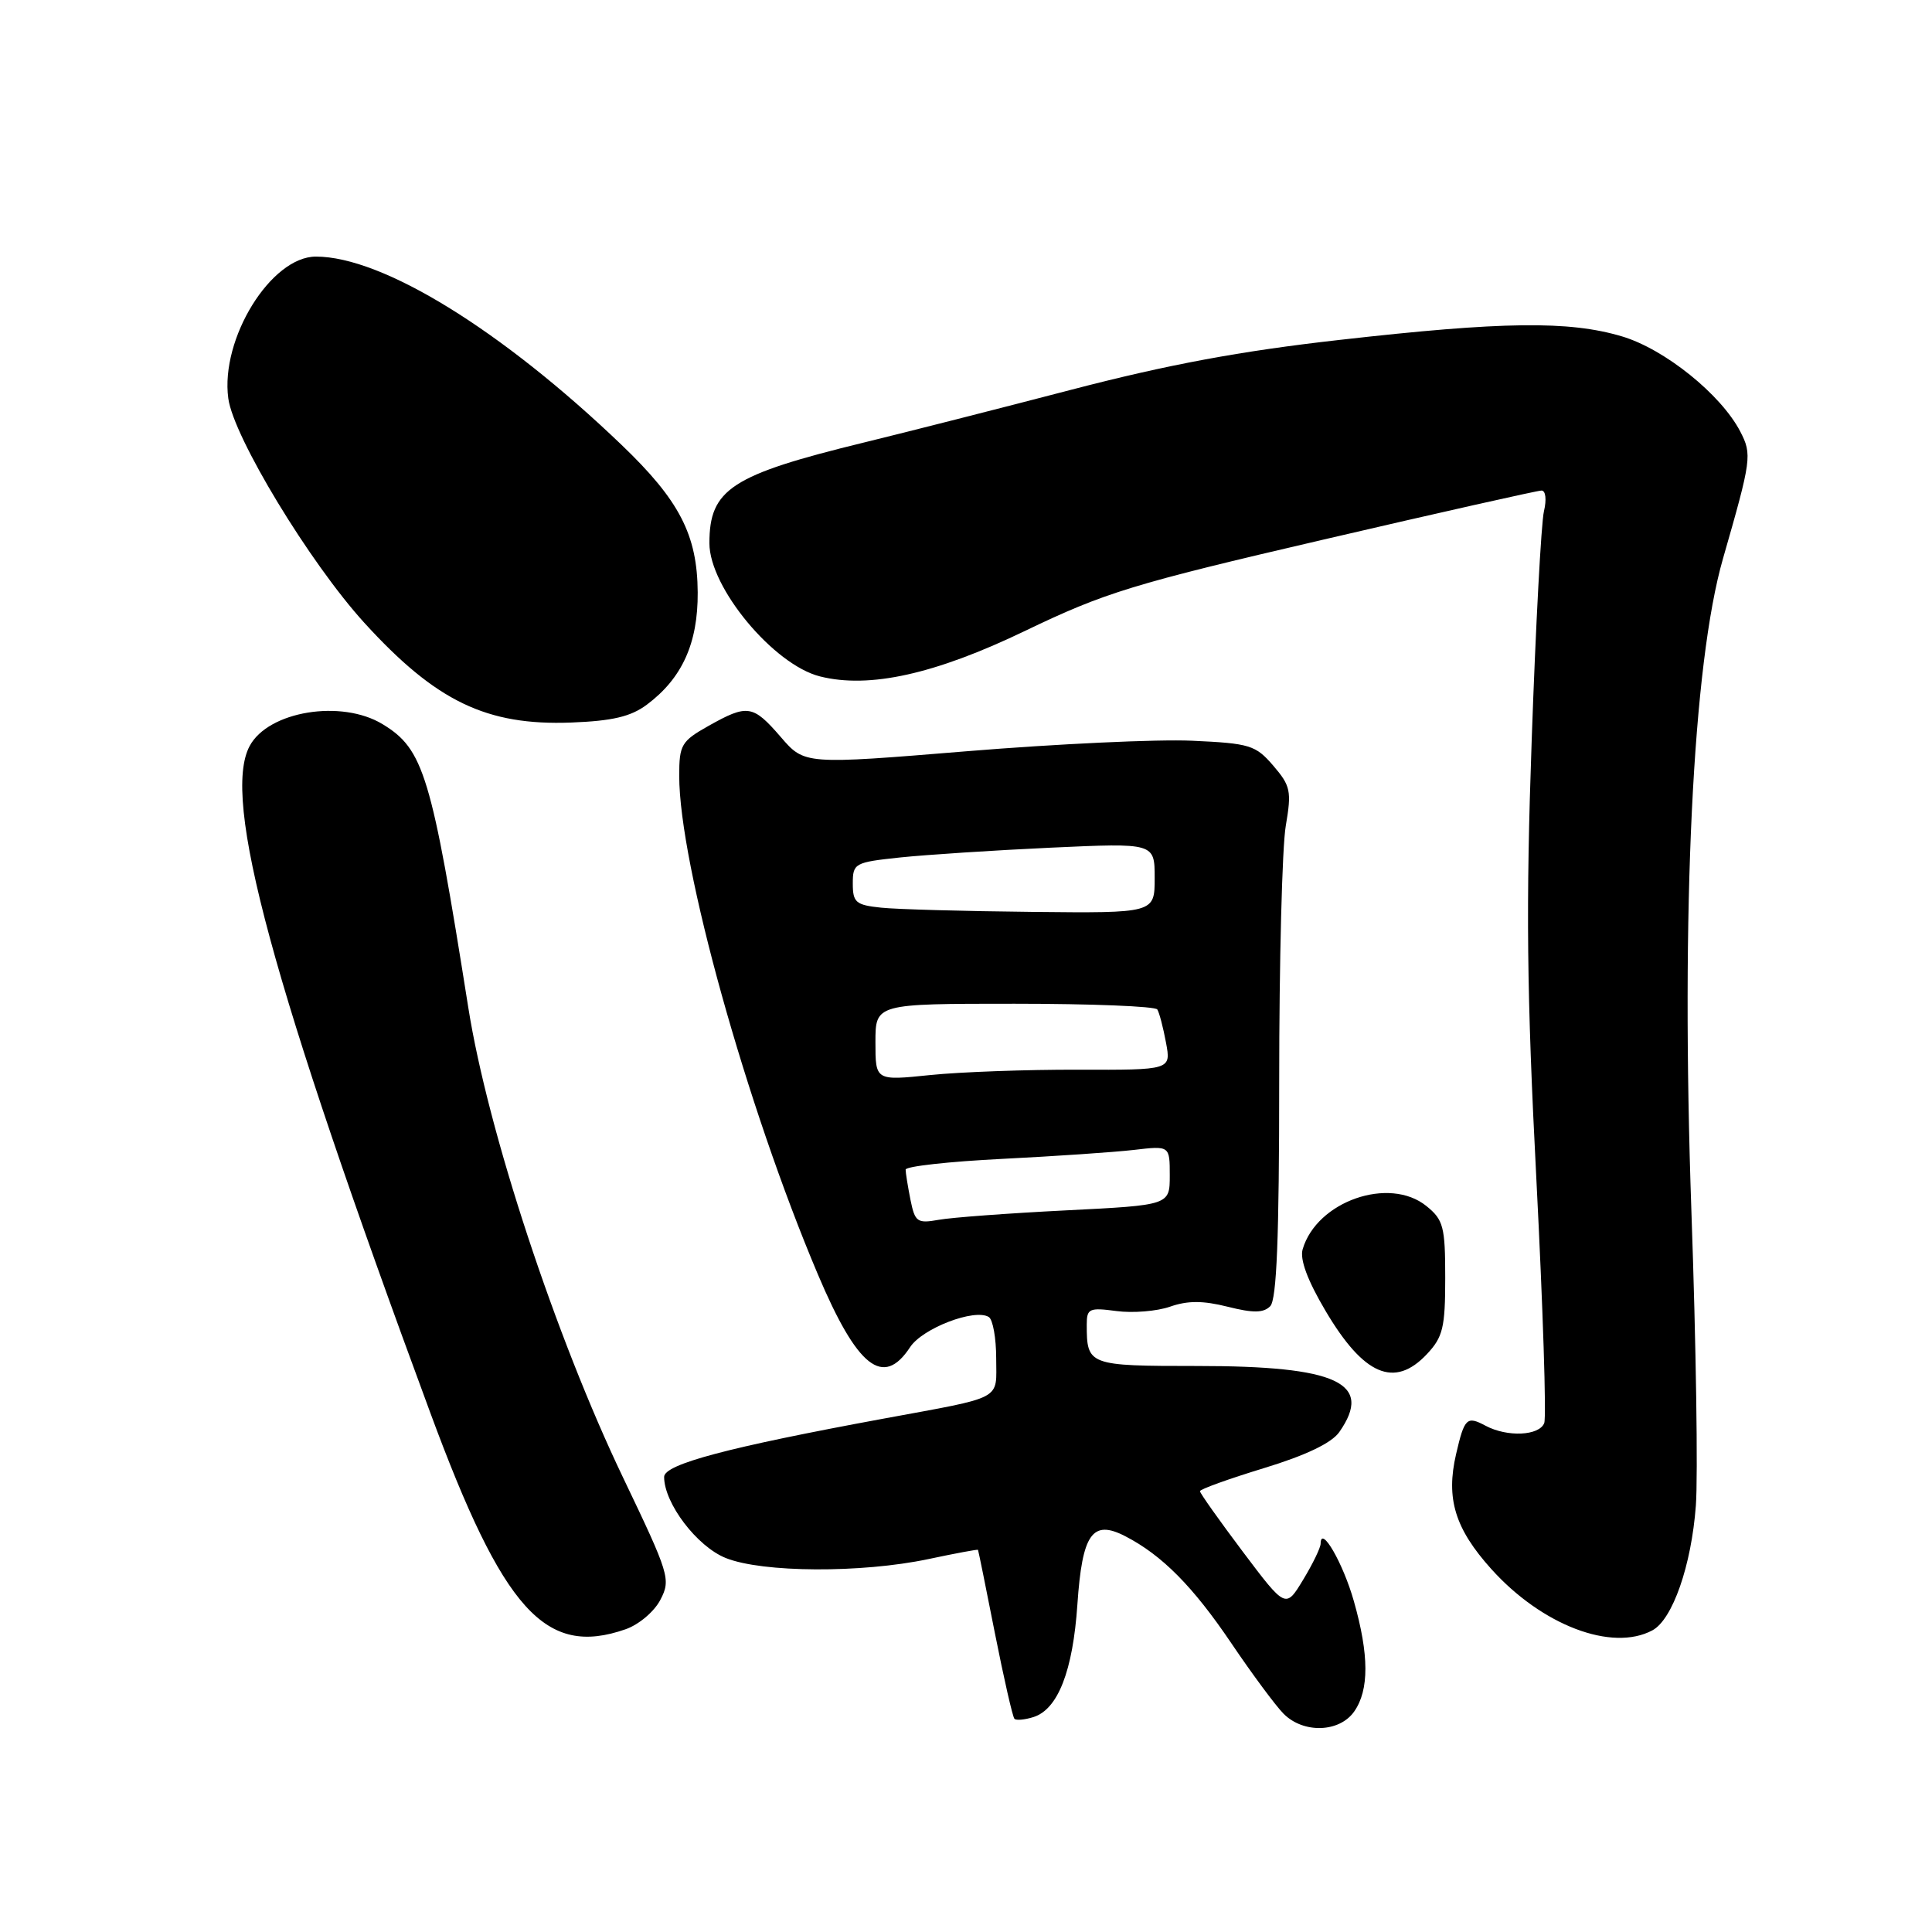 <?xml version="1.0" encoding="UTF-8" standalone="no"?>
<!DOCTYPE svg PUBLIC "-//W3C//DTD SVG 1.1//EN" "http://www.w3.org/Graphics/SVG/1.1/DTD/svg11.dtd" >
<svg xmlns="http://www.w3.org/2000/svg" xmlns:xlink="http://www.w3.org/1999/xlink" version="1.1" viewBox="0 0 256 256">
 <g >
 <path fill="currentColor"
d=" M 179.44 226.78 C 181.43 223.94 181.42 219.28 179.39 212.15 C 177.97 207.13 175.01 202.00 174.99 204.54 C 174.99 205.07 173.95 207.22 172.67 209.33 C 170.36 213.15 170.36 213.15 164.68 205.61 C 161.56 201.46 159.00 197.85 159.00 197.59 C 159.00 197.33 162.81 195.96 167.46 194.54 C 173.04 192.84 176.44 191.21 177.46 189.76 C 182.02 183.24 177.22 181.00 158.64 181.00 C 144.21 181.00 144.00 180.92 144.00 175.51 C 144.00 173.39 144.33 173.24 147.93 173.72 C 150.09 174.01 153.29 173.75 155.04 173.14 C 157.38 172.32 159.41 172.33 162.68 173.15 C 166.06 174.00 167.42 173.98 168.31 173.08 C 169.17 172.22 169.50 163.98 169.50 143.20 C 169.50 127.41 169.89 112.22 170.37 109.44 C 171.16 104.82 171.01 104.13 168.71 101.45 C 166.37 98.73 165.61 98.50 157.94 98.15 C 153.40 97.94 139.99 98.57 128.15 99.54 C 106.60 101.31 106.60 101.31 103.45 97.65 C 99.76 93.39 99.06 93.28 93.89 96.18 C 90.28 98.21 90.00 98.69 90.00 102.81 C 90.00 114.50 98.89 146.47 108.38 168.88 C 113.60 181.21 117.04 183.92 120.59 178.51 C 122.23 176.00 129.15 173.35 131.02 174.51 C 131.56 174.85 132.00 177.31 132.00 179.99 C 132.00 185.63 133.20 185.00 117.00 187.99 C 96.40 191.79 88.00 194.02 88.00 195.70 C 88.00 199.19 92.36 204.93 96.18 206.45 C 101.02 208.39 114.14 208.46 123.00 206.59 C 126.58 205.83 129.54 205.28 129.59 205.36 C 129.64 205.44 130.65 210.41 131.83 216.41 C 133.02 222.41 134.18 227.51 134.42 227.75 C 134.65 227.99 135.79 227.88 136.94 227.52 C 140.18 226.49 142.16 221.43 142.76 212.60 C 143.40 203.21 144.74 201.30 149.11 203.56 C 153.98 206.07 158.09 210.23 163.16 217.74 C 165.93 221.84 169.05 226.05 170.09 227.09 C 172.73 229.73 177.49 229.57 179.44 226.78 Z  M 82.88 215.89 C 84.65 215.28 86.71 213.53 87.51 211.97 C 88.91 209.28 88.69 208.59 82.58 195.83 C 73.62 177.13 64.64 149.88 62.05 133.50 C 57.16 102.62 56.15 99.28 50.70 95.96 C 45.25 92.64 35.55 94.23 33.08 98.85 C 29.35 105.81 36.00 130.35 57.02 187.21 C 66.70 213.42 72.27 219.59 82.88 215.89 Z  M 218.95 216.03 C 221.62 214.60 224.12 207.45 224.71 199.50 C 225.00 195.65 224.74 178.10 224.12 160.50 C 222.72 120.36 224.29 87.97 228.31 74.00 C 232.08 60.88 232.17 60.23 230.60 57.19 C 228.05 52.27 220.57 46.25 214.91 44.57 C 207.89 42.48 199.12 42.59 177.50 45.04 C 164.35 46.52 154.78 48.30 142.00 51.63 C 132.38 54.14 120.00 57.29 114.50 58.63 C 96.89 62.93 94.00 64.81 94.00 71.98 C 94.00 77.85 102.51 88.09 108.66 89.63 C 115.19 91.27 123.89 89.34 135.82 83.60 C 146.42 78.50 150.07 77.38 175.40 71.49 C 190.74 67.92 203.73 65.00 204.26 65.00 C 204.81 65.00 204.95 66.19 204.58 67.75 C 204.22 69.26 203.49 82.88 202.96 98.00 C 202.18 120.03 202.30 131.62 203.58 156.31 C 204.45 173.25 204.92 187.77 204.62 188.56 C 203.96 190.26 199.72 190.45 196.85 188.92 C 194.36 187.59 194.05 187.88 192.94 192.67 C 191.57 198.57 192.79 202.55 197.60 207.90 C 204.31 215.36 213.59 218.90 218.95 216.03 Z  M 189.08 179.42 C 191.20 177.16 191.50 175.90 191.50 169.33 C 191.50 162.54 191.26 161.63 189.01 159.81 C 184.09 155.82 174.48 159.17 172.61 165.53 C 172.21 166.86 173.25 169.66 175.63 173.68 C 180.70 182.26 184.78 184.00 189.08 179.42 Z  M 85.70 93.38 C 90.38 89.89 92.49 85.24 92.45 78.50 C 92.40 70.87 90.04 66.30 82.33 58.92 C 66.45 43.71 50.68 34.00 41.86 34.00 C 35.91 34.00 29.18 44.88 30.25 52.79 C 30.93 57.90 41.06 74.60 48.28 82.53 C 57.77 92.94 64.46 96.17 75.70 95.74 C 81.14 95.53 83.58 94.96 85.70 93.38 Z  M 120.64 158.97 C 120.29 157.20 120.00 155.40 120.00 154.98 C 120.00 154.55 125.74 153.91 132.75 153.56 C 139.76 153.21 147.64 152.67 150.25 152.37 C 155.00 151.81 155.00 151.81 155.00 155.75 C 155.00 159.69 155.00 159.69 141.25 160.38 C 133.69 160.76 126.10 161.32 124.39 161.63 C 121.53 162.14 121.24 161.93 120.64 158.97 Z  M 116.00 138.10 C 116.00 133.00 116.00 133.00 134.44 133.00 C 144.58 133.00 153.09 133.34 153.35 133.76 C 153.61 134.17 154.13 136.15 154.50 138.15 C 155.18 141.78 155.18 141.78 142.84 141.74 C 136.05 141.72 127.24 142.04 123.25 142.45 C 116.00 143.20 116.00 143.20 116.00 138.10 Z  M 116.75 120.27 C 113.40 119.92 113.00 119.58 113.00 117.08 C 113.00 114.39 113.23 114.26 119.25 113.62 C 122.69 113.26 131.69 112.67 139.25 112.32 C 153.00 111.69 153.00 111.69 153.00 116.34 C 153.00 121.00 153.00 121.00 136.75 120.83 C 127.81 120.74 118.81 120.49 116.75 120.27 Z "/>
</g>
</svg>